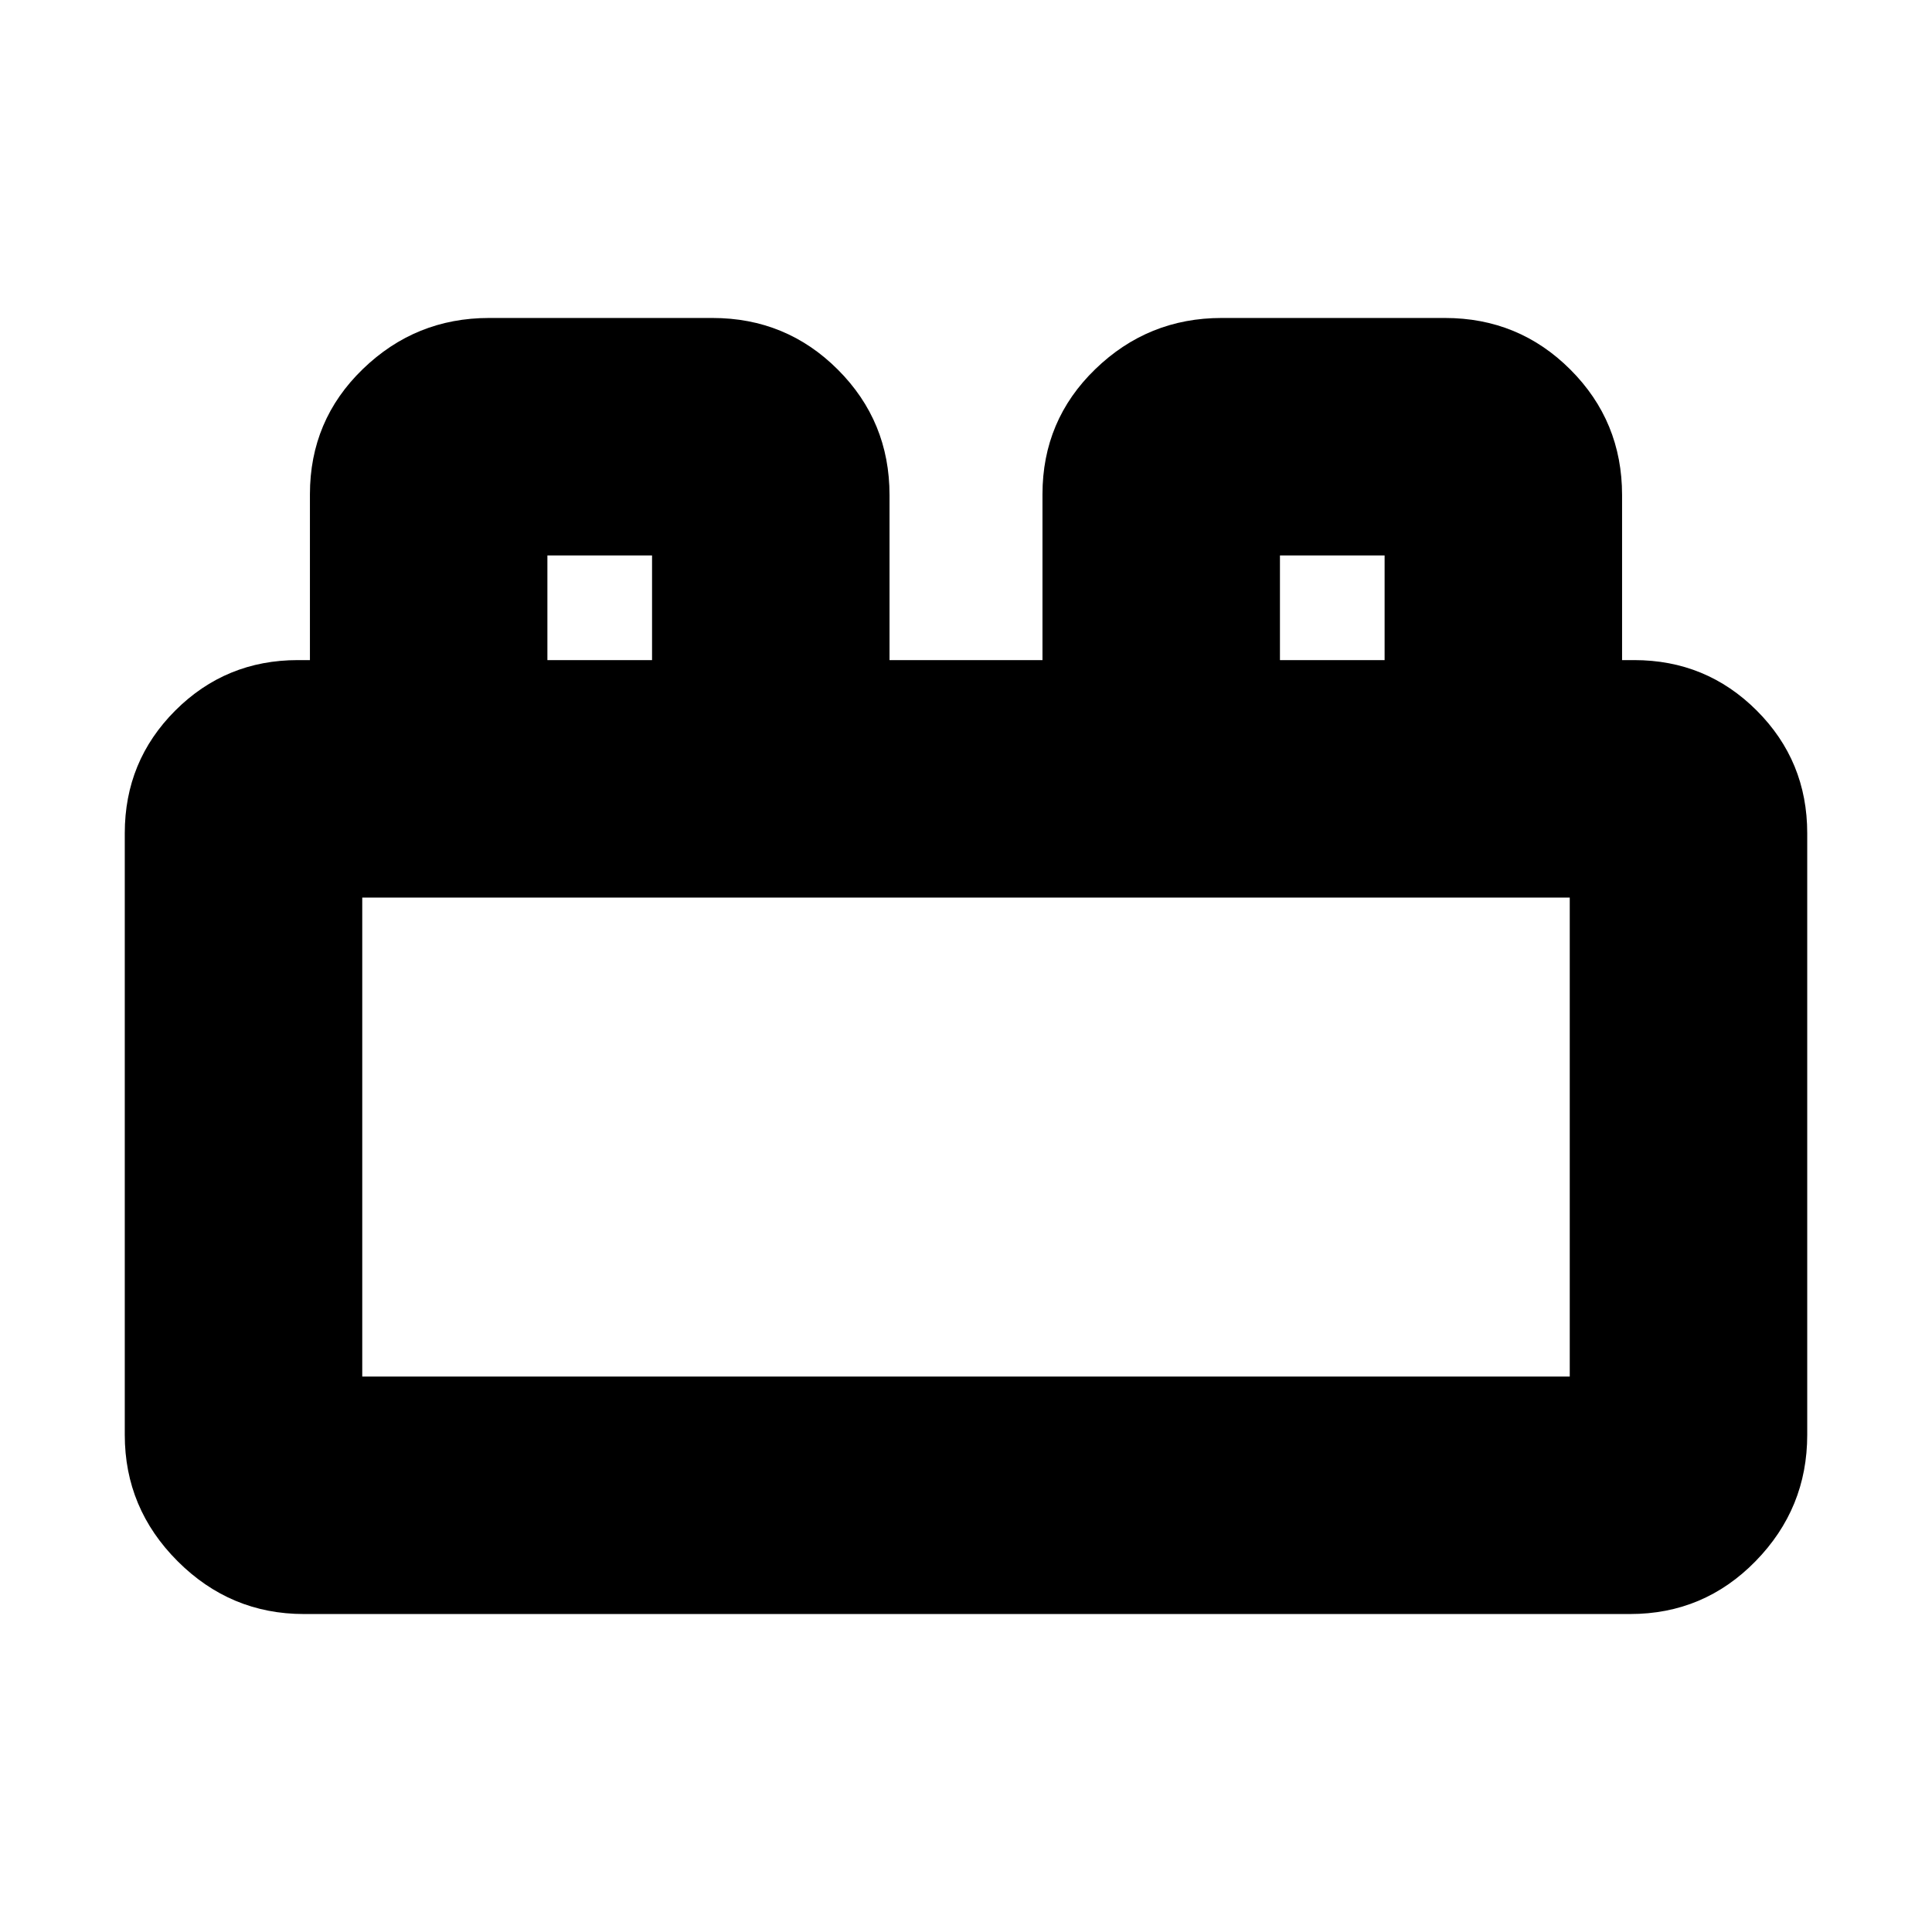 <svg xmlns="http://www.w3.org/2000/svg" height="20" viewBox="0 -960 960 960" width="20"><path d="M62-247v-299q0-35.83 25.08-60.92Q112.17-632 148-632h6v-82.4q0-36.77 26.25-62.18Q206.5-802 243-802h111q36.67 0 62.33 25.67Q442-750.67 442-714v82h76v-82.4q0-36.77 26.25-62.18Q570.5-802 607-802h111q36.67 0 62.33 25.67Q806-750.67 806-714v82h6q35.83 0 60.92 25.08Q898-581.83 898-546v299q0 36.5-25.67 62.75Q846.67-158 810-158H151q-36.5 0-62.75-26.25T62-247Zm118-29h600v-238H180v238Zm92-356h52v-52h-52v52Zm364 0h52v-52h-52v52ZM180-276h600-600Zm92-356h52-52Zm364 0h52-52Z"/></svg>